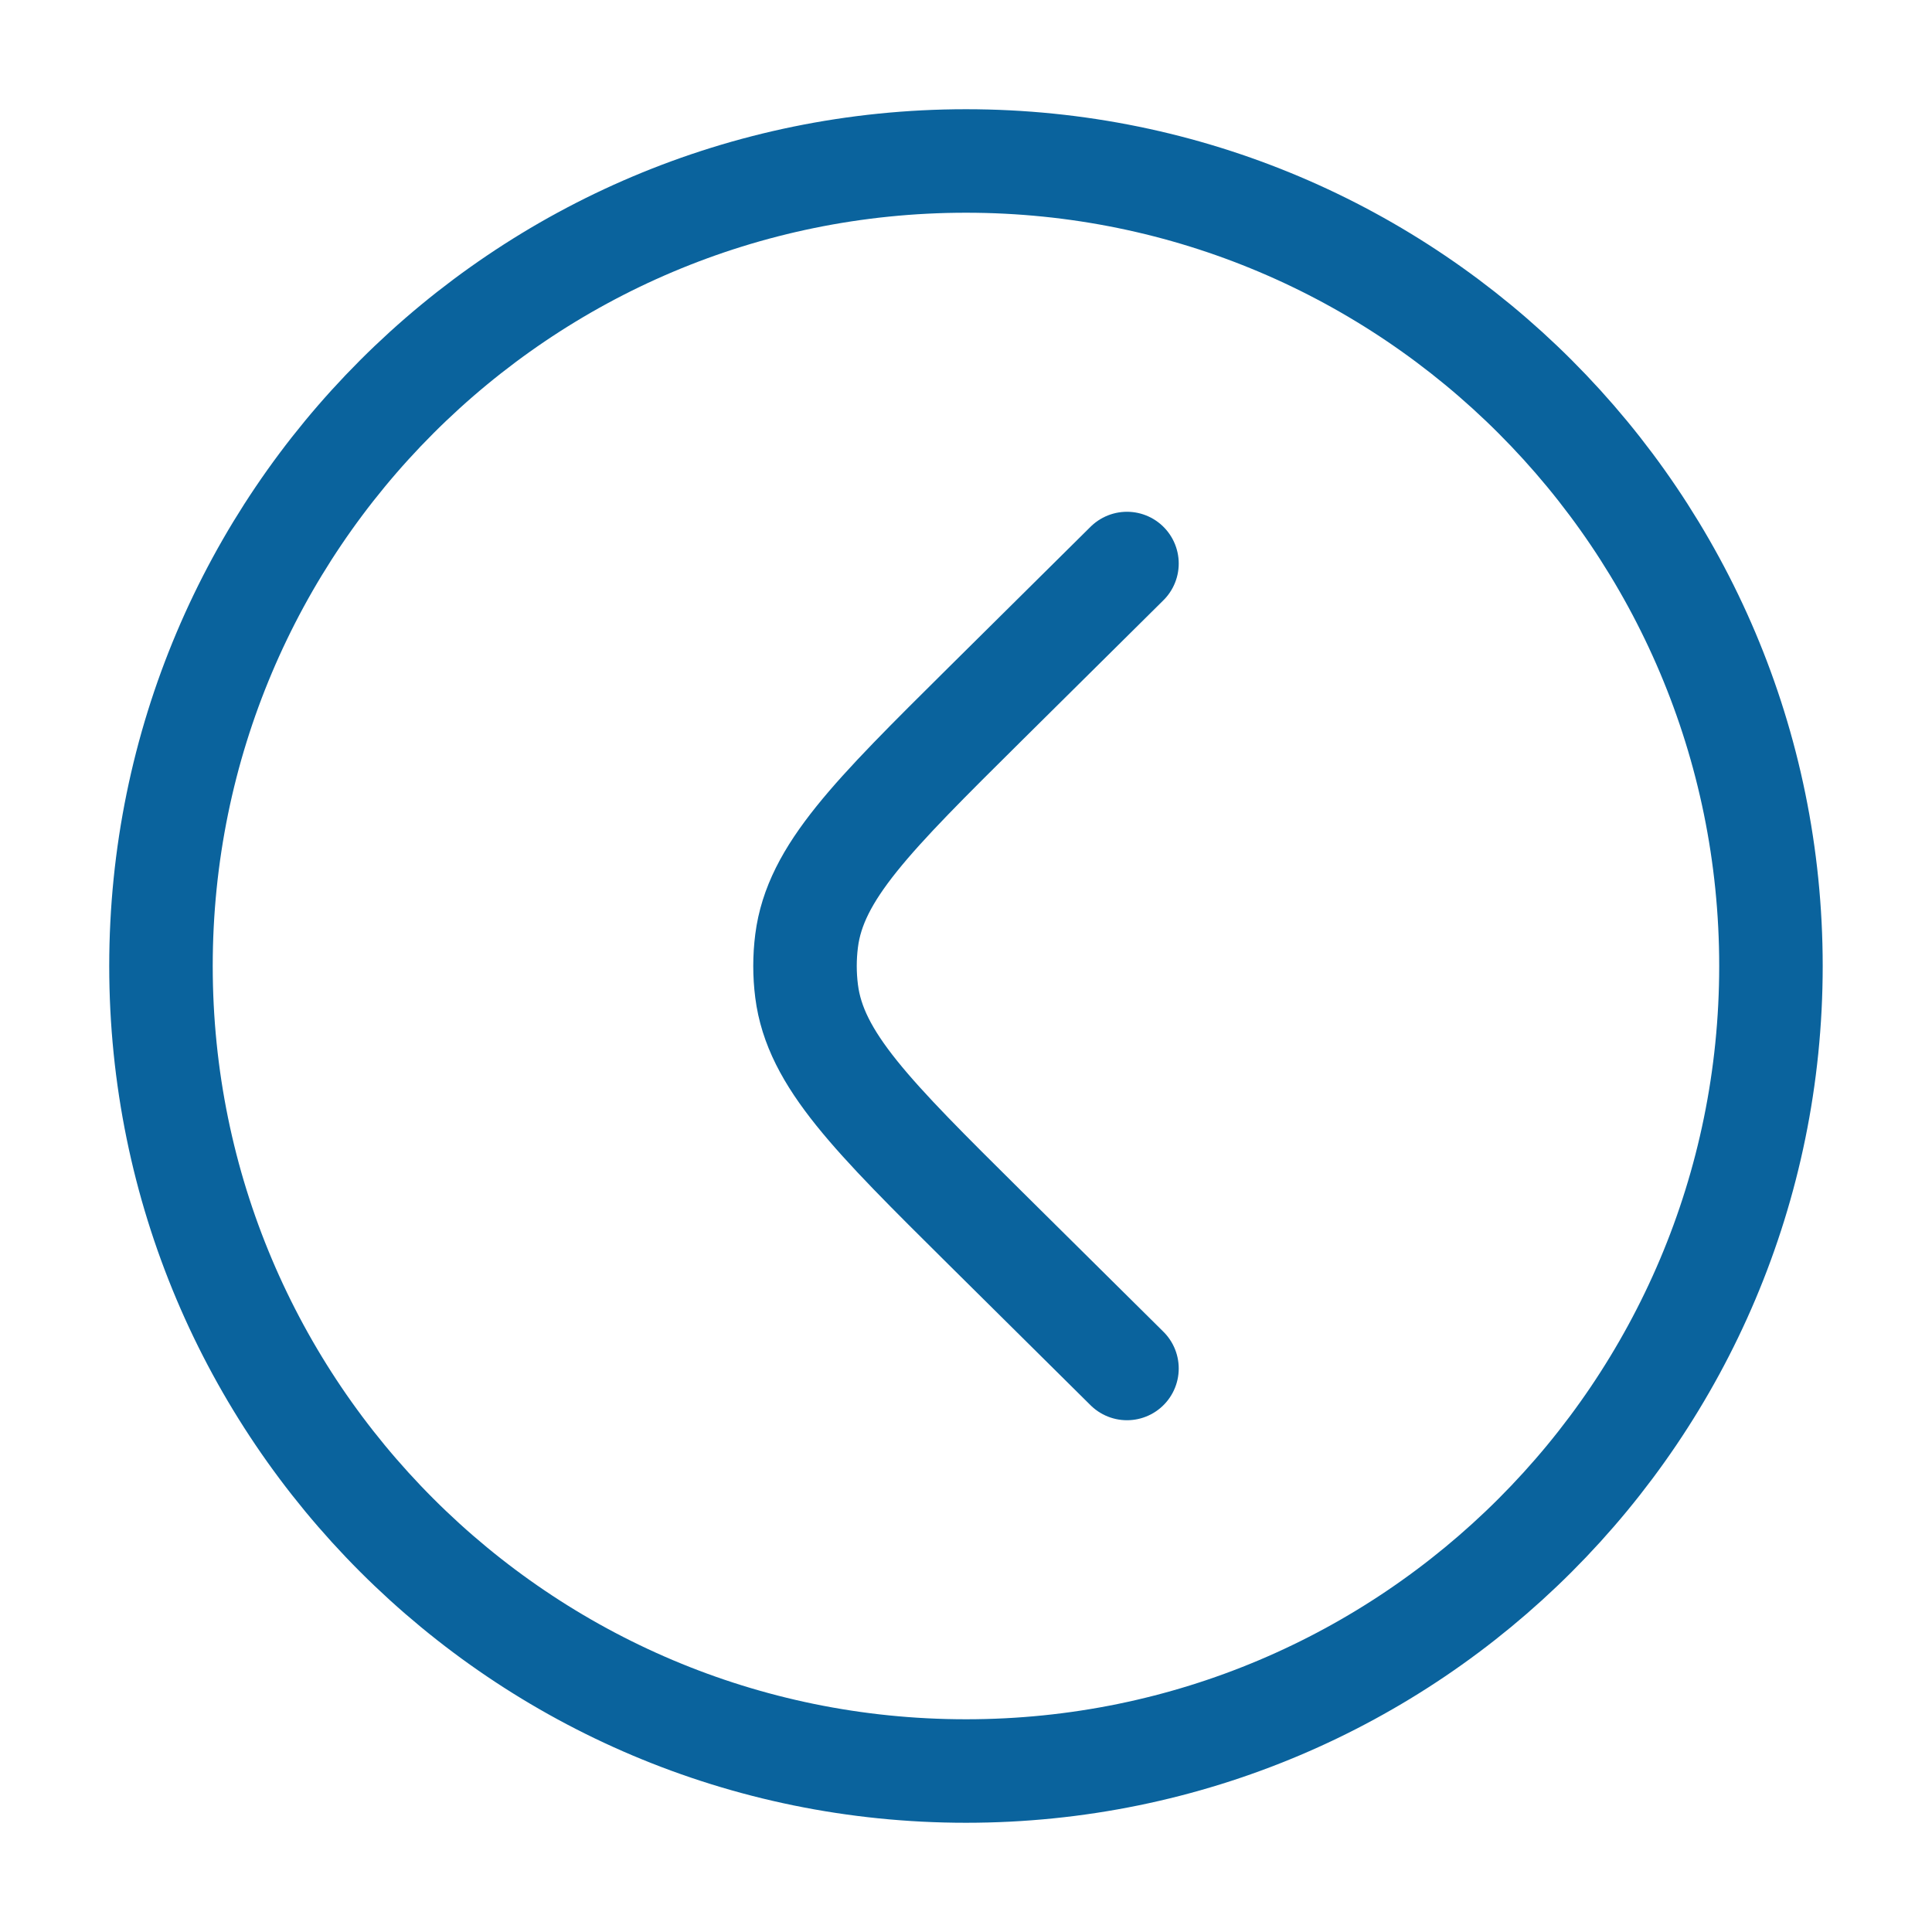 <svg width="28" height="28" viewBox="0 0 28 28" fill="none" xmlns="http://www.w3.org/2000/svg">
<path d="M16.333 19.833L14.276 17.795C12.636 16.169 11.816 15.356 11.69 14.366C11.659 14.123 11.659 13.877 11.69 13.634C11.816 12.644 12.636 11.831 14.276 10.205L16.333 8.167M25.666 14C25.666 20.443 20.443 25.667 14 25.667C7.556 25.667 2.333 20.443 2.333 14C2.333 7.557 7.556 2.333 14 2.333C20.443 2.333 25.666 7.557 25.666 14Z" stroke="#0A639D" stroke-width="1.5" stroke-linecap="round"/>
</svg>

